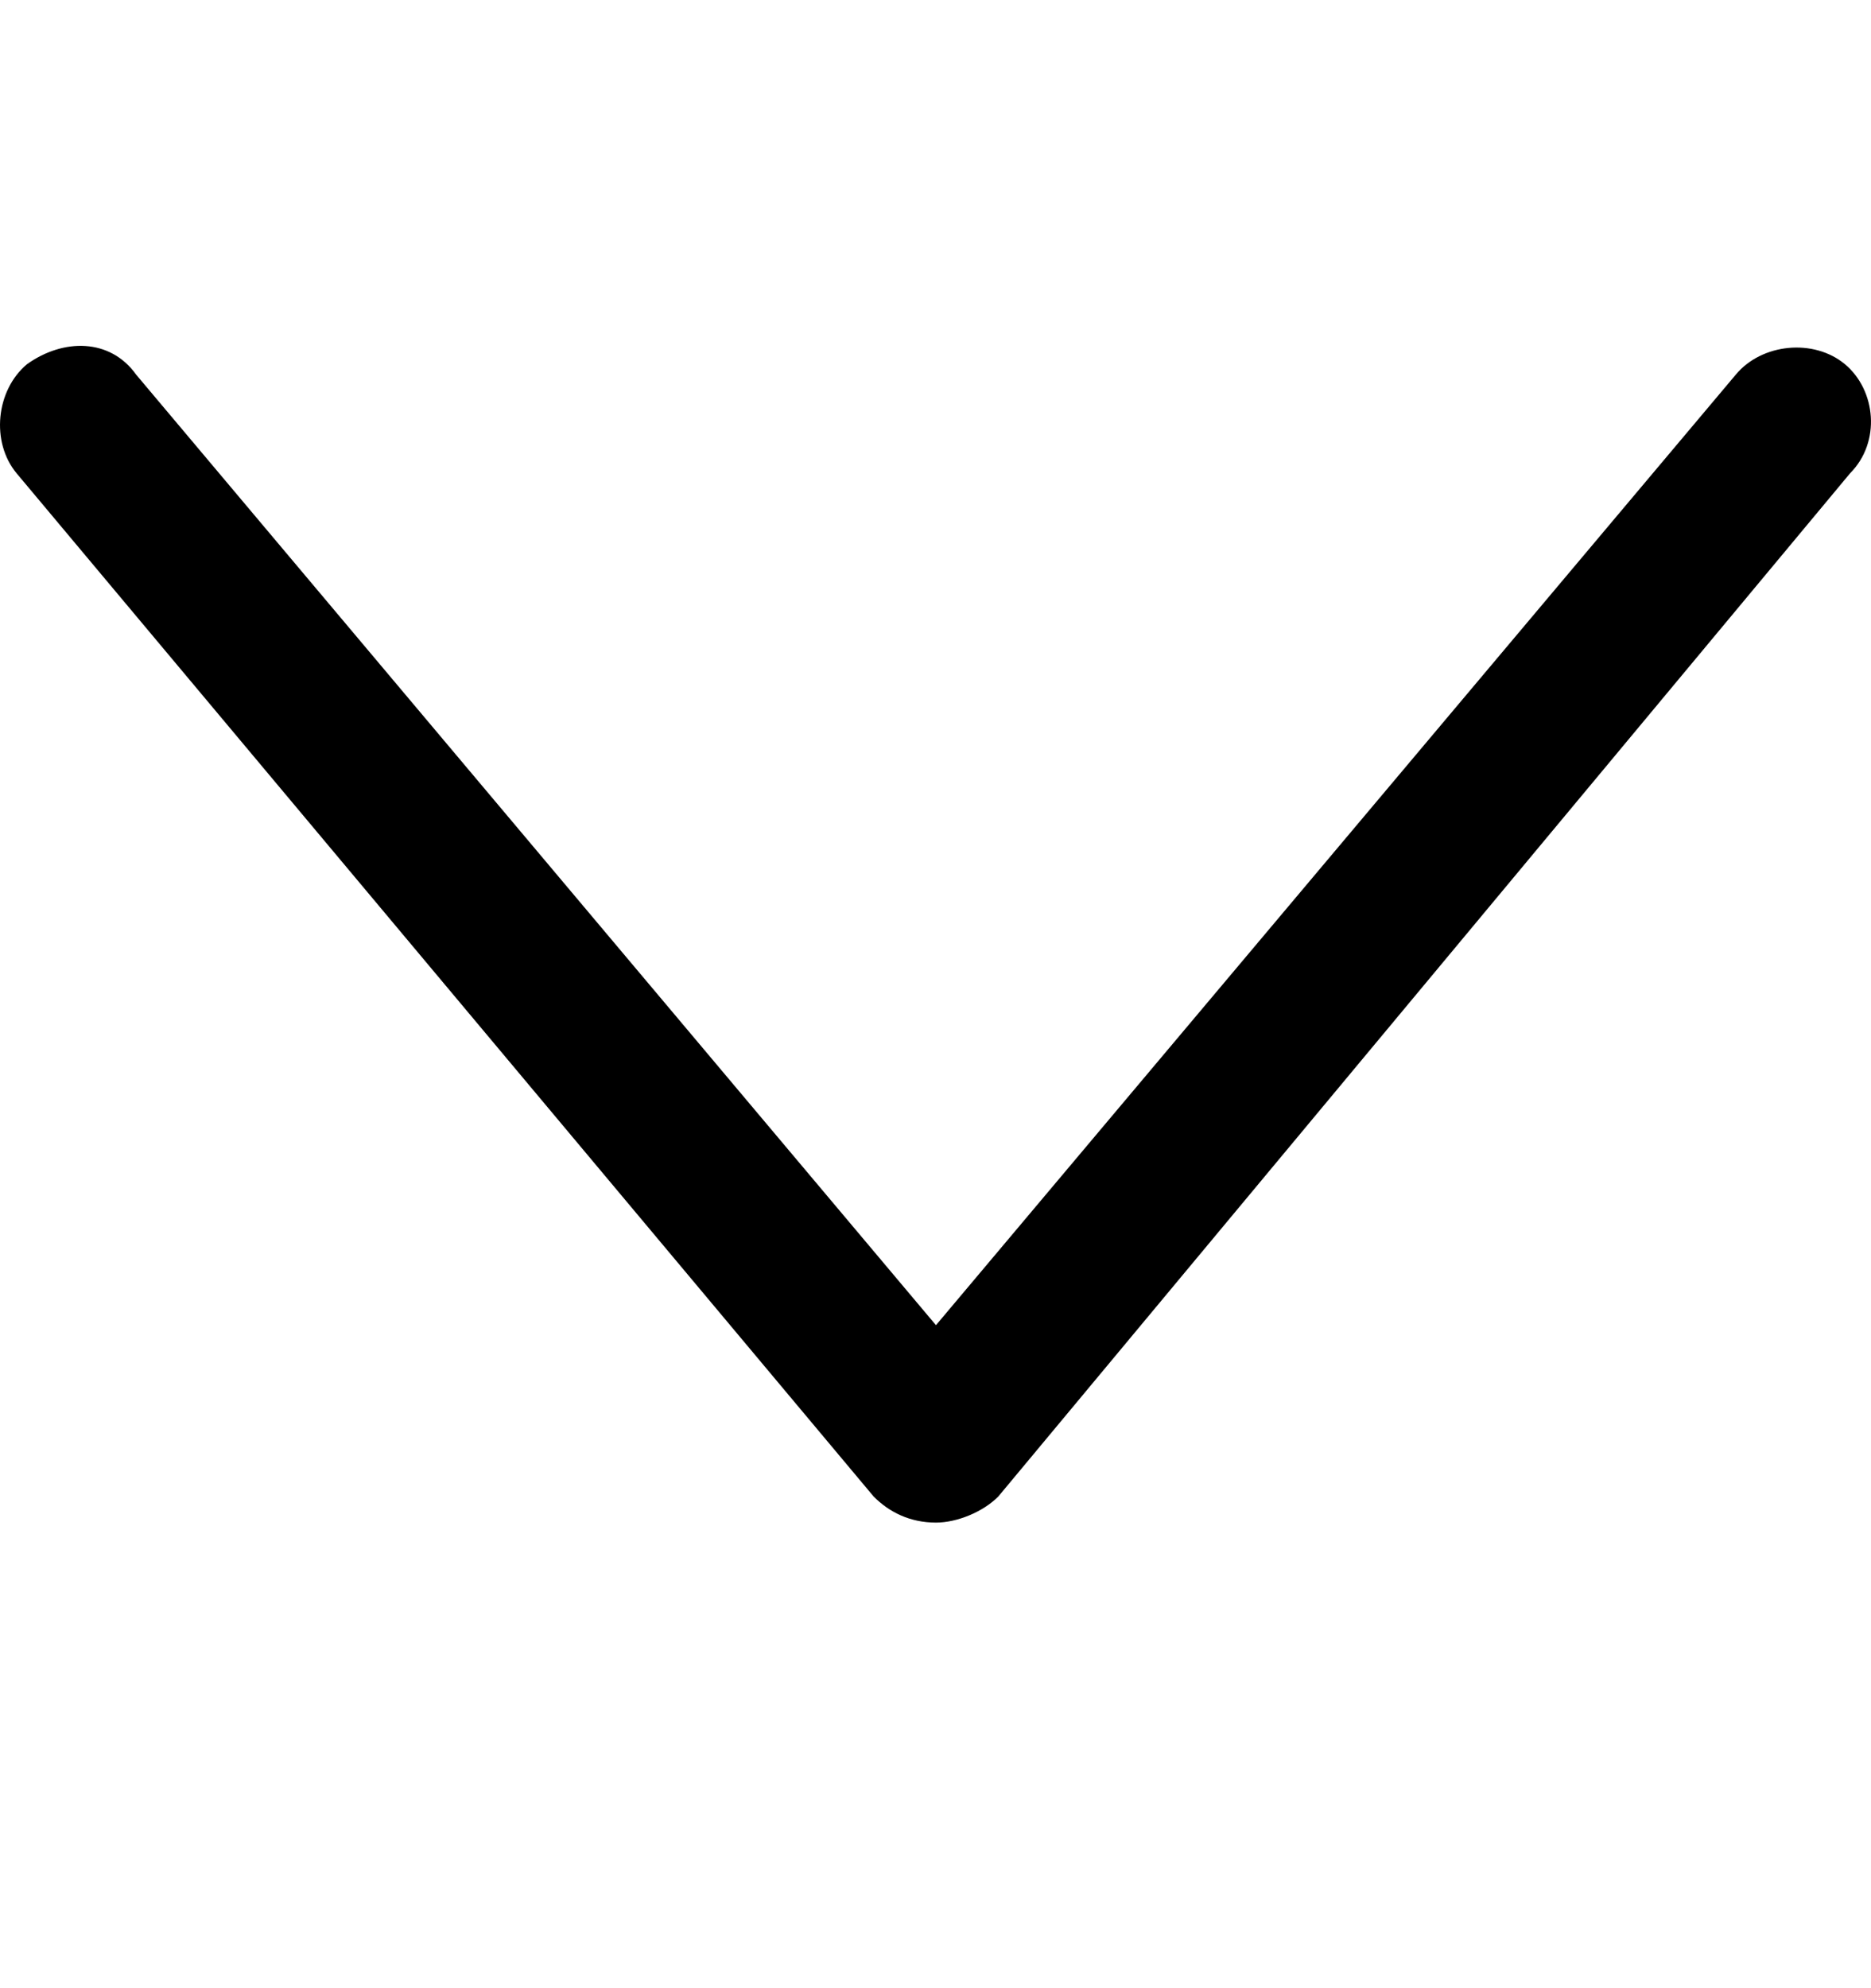 <svg width="16" height="17" viewBox="0 0 16 17" fill="none" xmlns="http://www.w3.org/2000/svg">
<path d="M15.777 3.114C15.51 2.892 15.066 2.936 14.844 3.203L8.004 11.331L1.164 3.203C0.942 2.892 0.542 2.892 0.231 3.114C-0.035 3.336 -0.08 3.78 0.142 4.047L7.471 12.796C7.604 12.93 7.782 13.019 8.004 13.019C8.181 13.019 8.404 12.93 8.537 12.796L15.821 4.047C16.087 3.78 16.043 3.336 15.777 3.114Z" fill="black"/>
</svg>
